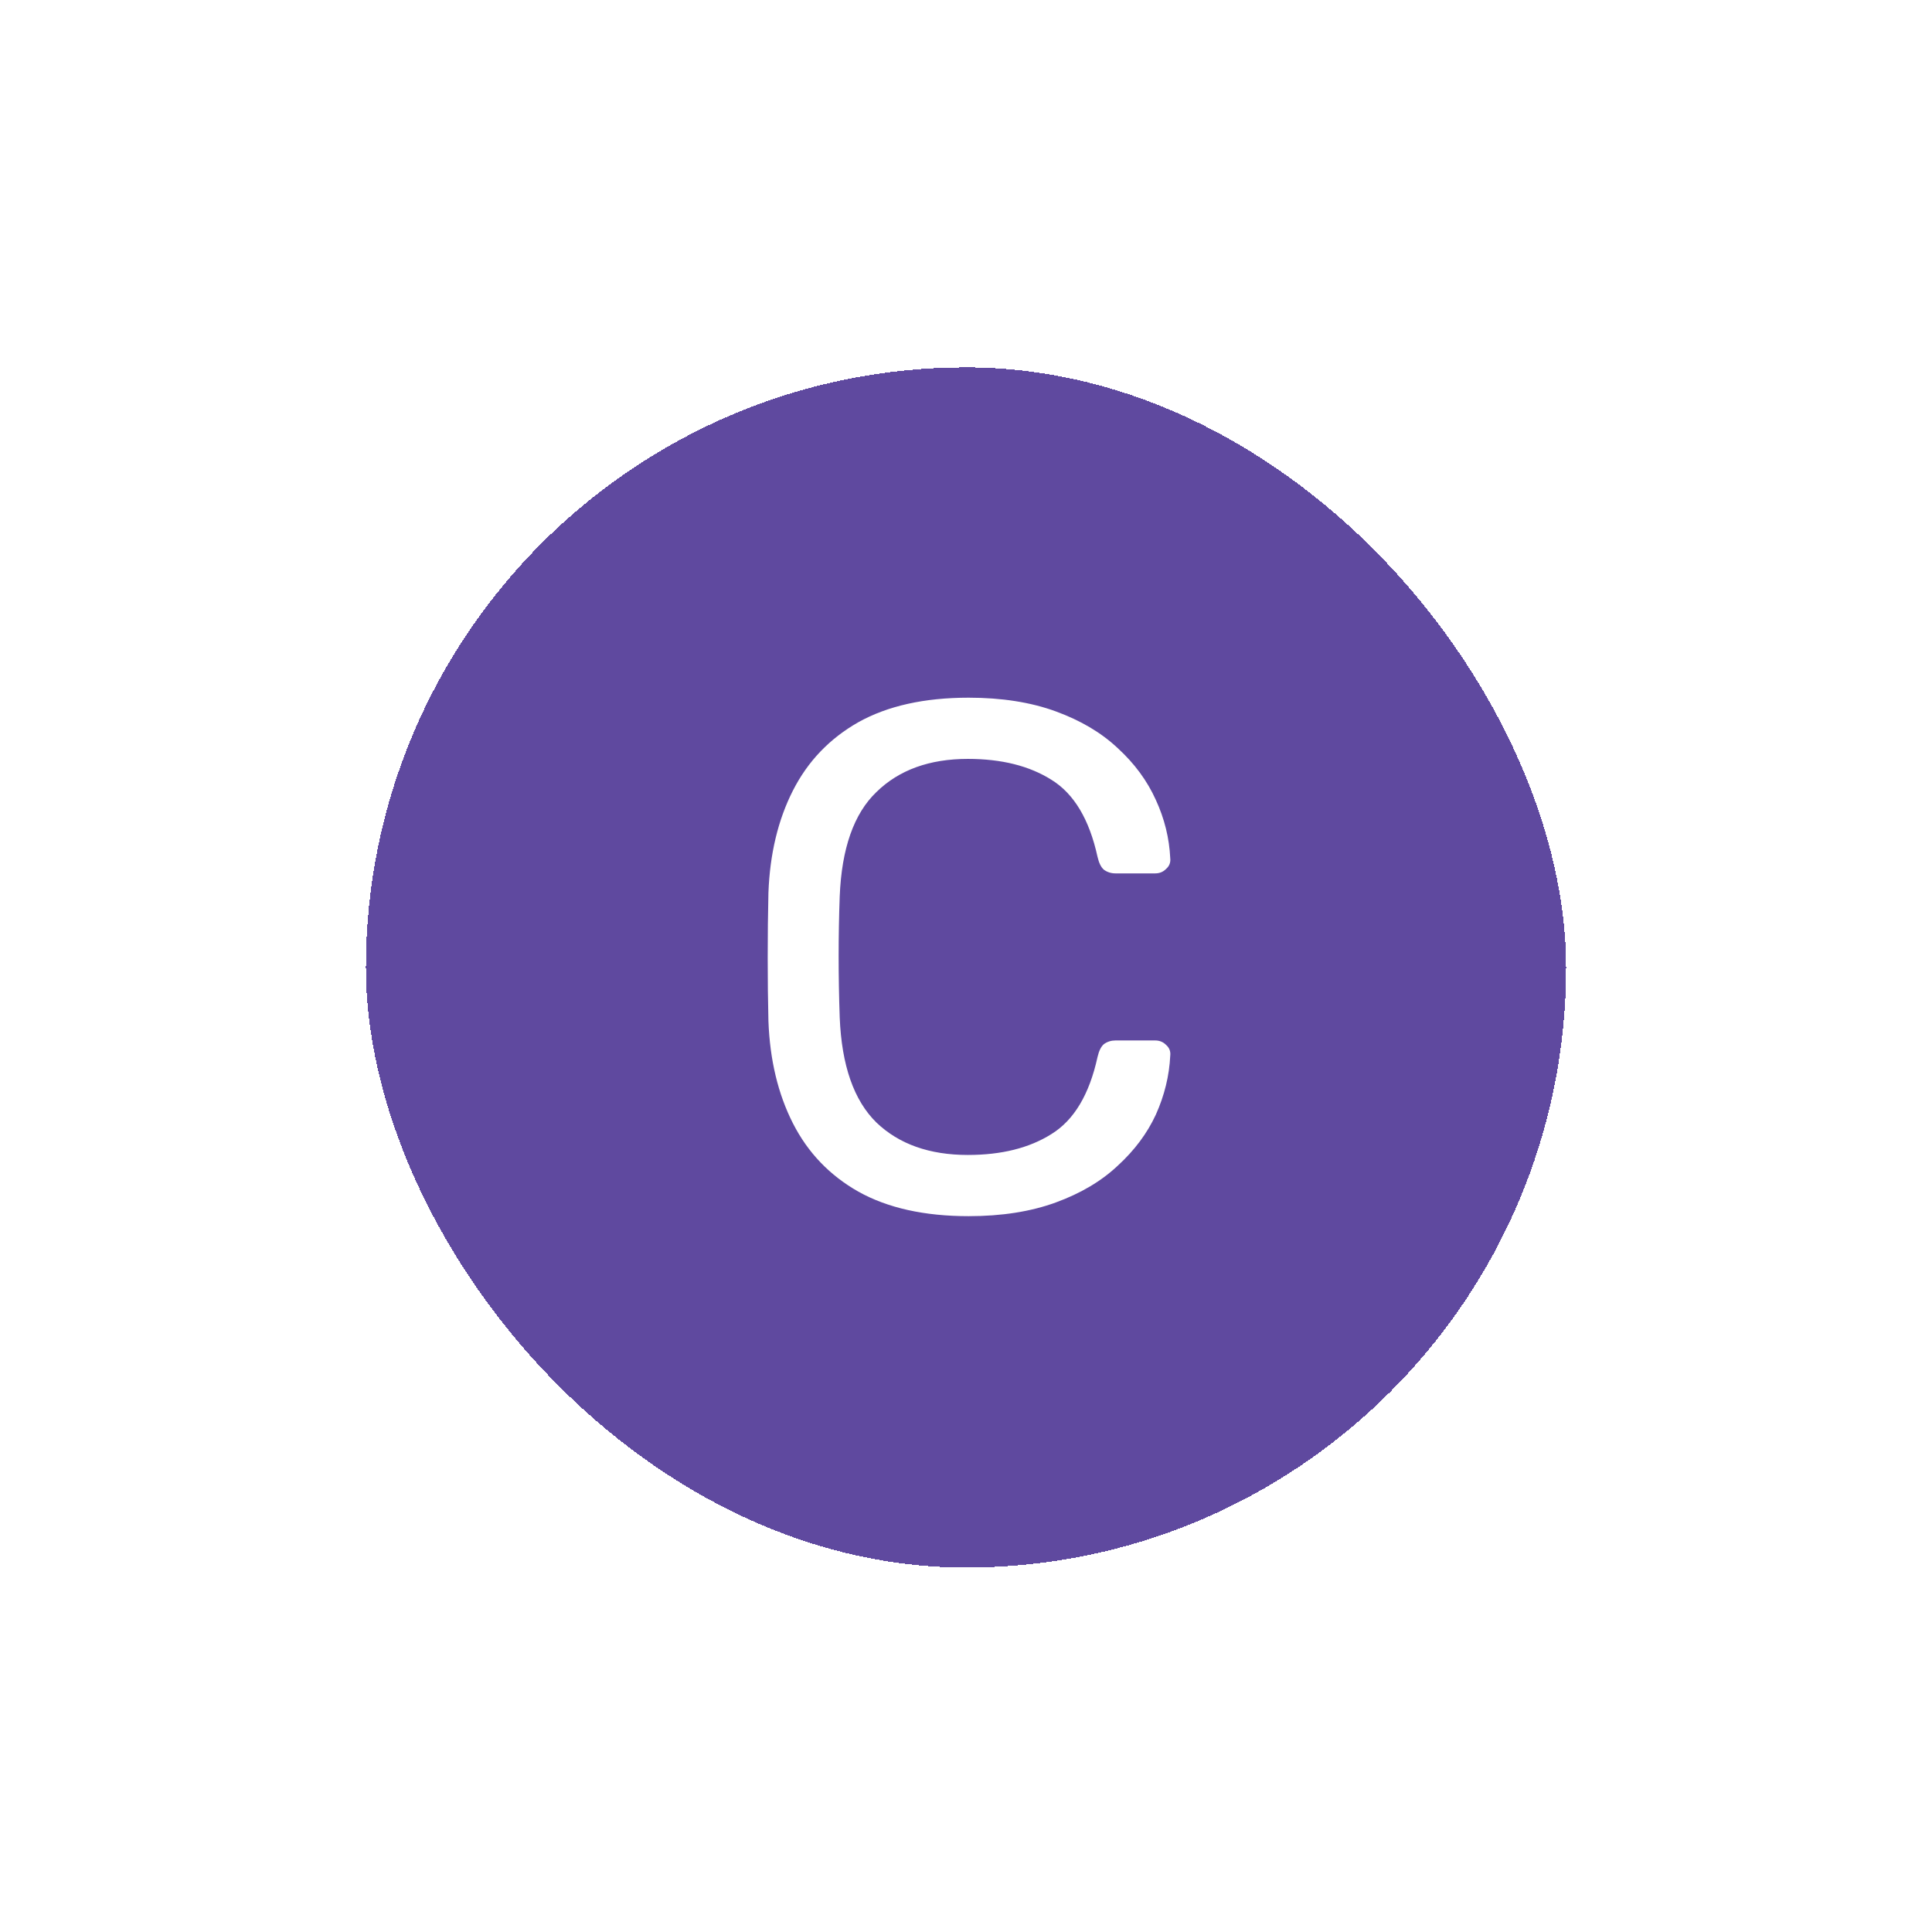 <svg width="132" height="132" viewBox="0 0 132 132" fill="none" xmlns="http://www.w3.org/2000/svg">
<g filter="url(#filter0_d_216_3869)">
<rect x="25" y="21" width="82" height="82" rx="41" fill="#5F499F" shape-rendering="crispEdges"/>
<path d="M66.179 78.992C63.161 78.992 60.652 78.434 58.651 77.319C56.683 76.204 55.191 74.646 54.174 72.645C53.157 70.644 52.6 68.316 52.501 65.659C52.468 64.314 52.452 62.871 52.452 61.329C52.452 59.788 52.468 58.312 52.501 56.901C52.6 54.244 53.157 51.916 54.174 49.915C55.191 47.914 56.683 46.356 58.651 45.241C60.652 44.126 63.161 43.568 66.179 43.568C68.442 43.568 70.426 43.88 72.132 44.503C73.838 45.126 75.248 45.962 76.363 47.012C77.511 48.062 78.38 49.242 78.971 50.554C79.561 51.834 79.889 53.162 79.955 54.54C79.988 54.835 79.889 55.081 79.66 55.278C79.463 55.474 79.217 55.573 78.922 55.573H76.216C75.92 55.573 75.658 55.491 75.428 55.327C75.232 55.163 75.084 54.868 74.986 54.441C74.428 51.883 73.378 50.128 71.837 49.177C70.328 48.226 68.426 47.75 66.13 47.75C63.506 47.75 61.423 48.504 59.881 50.013C58.34 51.489 57.503 53.867 57.372 57.147C57.274 59.837 57.274 62.592 57.372 65.413C57.503 68.693 58.34 71.087 59.881 72.596C61.423 74.072 63.506 74.81 66.13 74.81C68.426 74.81 70.328 74.334 71.837 73.383C73.378 72.432 74.428 70.677 74.986 68.119C75.084 67.692 75.232 67.397 75.428 67.233C75.658 67.069 75.92 66.987 76.216 66.987H78.922C79.217 66.987 79.463 67.086 79.66 67.282C79.889 67.479 79.988 67.725 79.955 68.02C79.889 69.398 79.561 70.743 78.971 72.055C78.38 73.334 77.511 74.498 76.363 75.548C75.248 76.598 73.838 77.434 72.132 78.057C70.426 78.68 68.442 78.992 66.179 78.992Z" fill="white"/>
</g>
<defs>
<filter id="filter0_d_216_3869" x="0.4" y="0.5" width="131.2" height="131.2" filterUnits="userSpaceOnUse" color-interpolation-filters="sRGB">
<feFlood flood-opacity="0" result="BackgroundImageFix"/>
<feColorMatrix in="SourceAlpha" type="matrix" values="0 0 0 0 0 0 0 0 0 0 0 0 0 0 0 0 0 0 127 0" result="hardAlpha"/>
<feOffset dy="4.1"/>
<feGaussianBlur stdDeviation="12.3"/>
<feComposite in2="hardAlpha" operator="out"/>
<feColorMatrix type="matrix" values="0 0 0 0 0 0 0 0 0 0 0 0 0 0 0 0 0 0 0.25 0"/>
<feBlend mode="normal" in2="BackgroundImageFix" result="effect1_dropShadow_216_3869"/>
<feBlend mode="normal" in="SourceGraphic" in2="effect1_dropShadow_216_3869" result="shape"/>
</filter>
</defs>
</svg>
